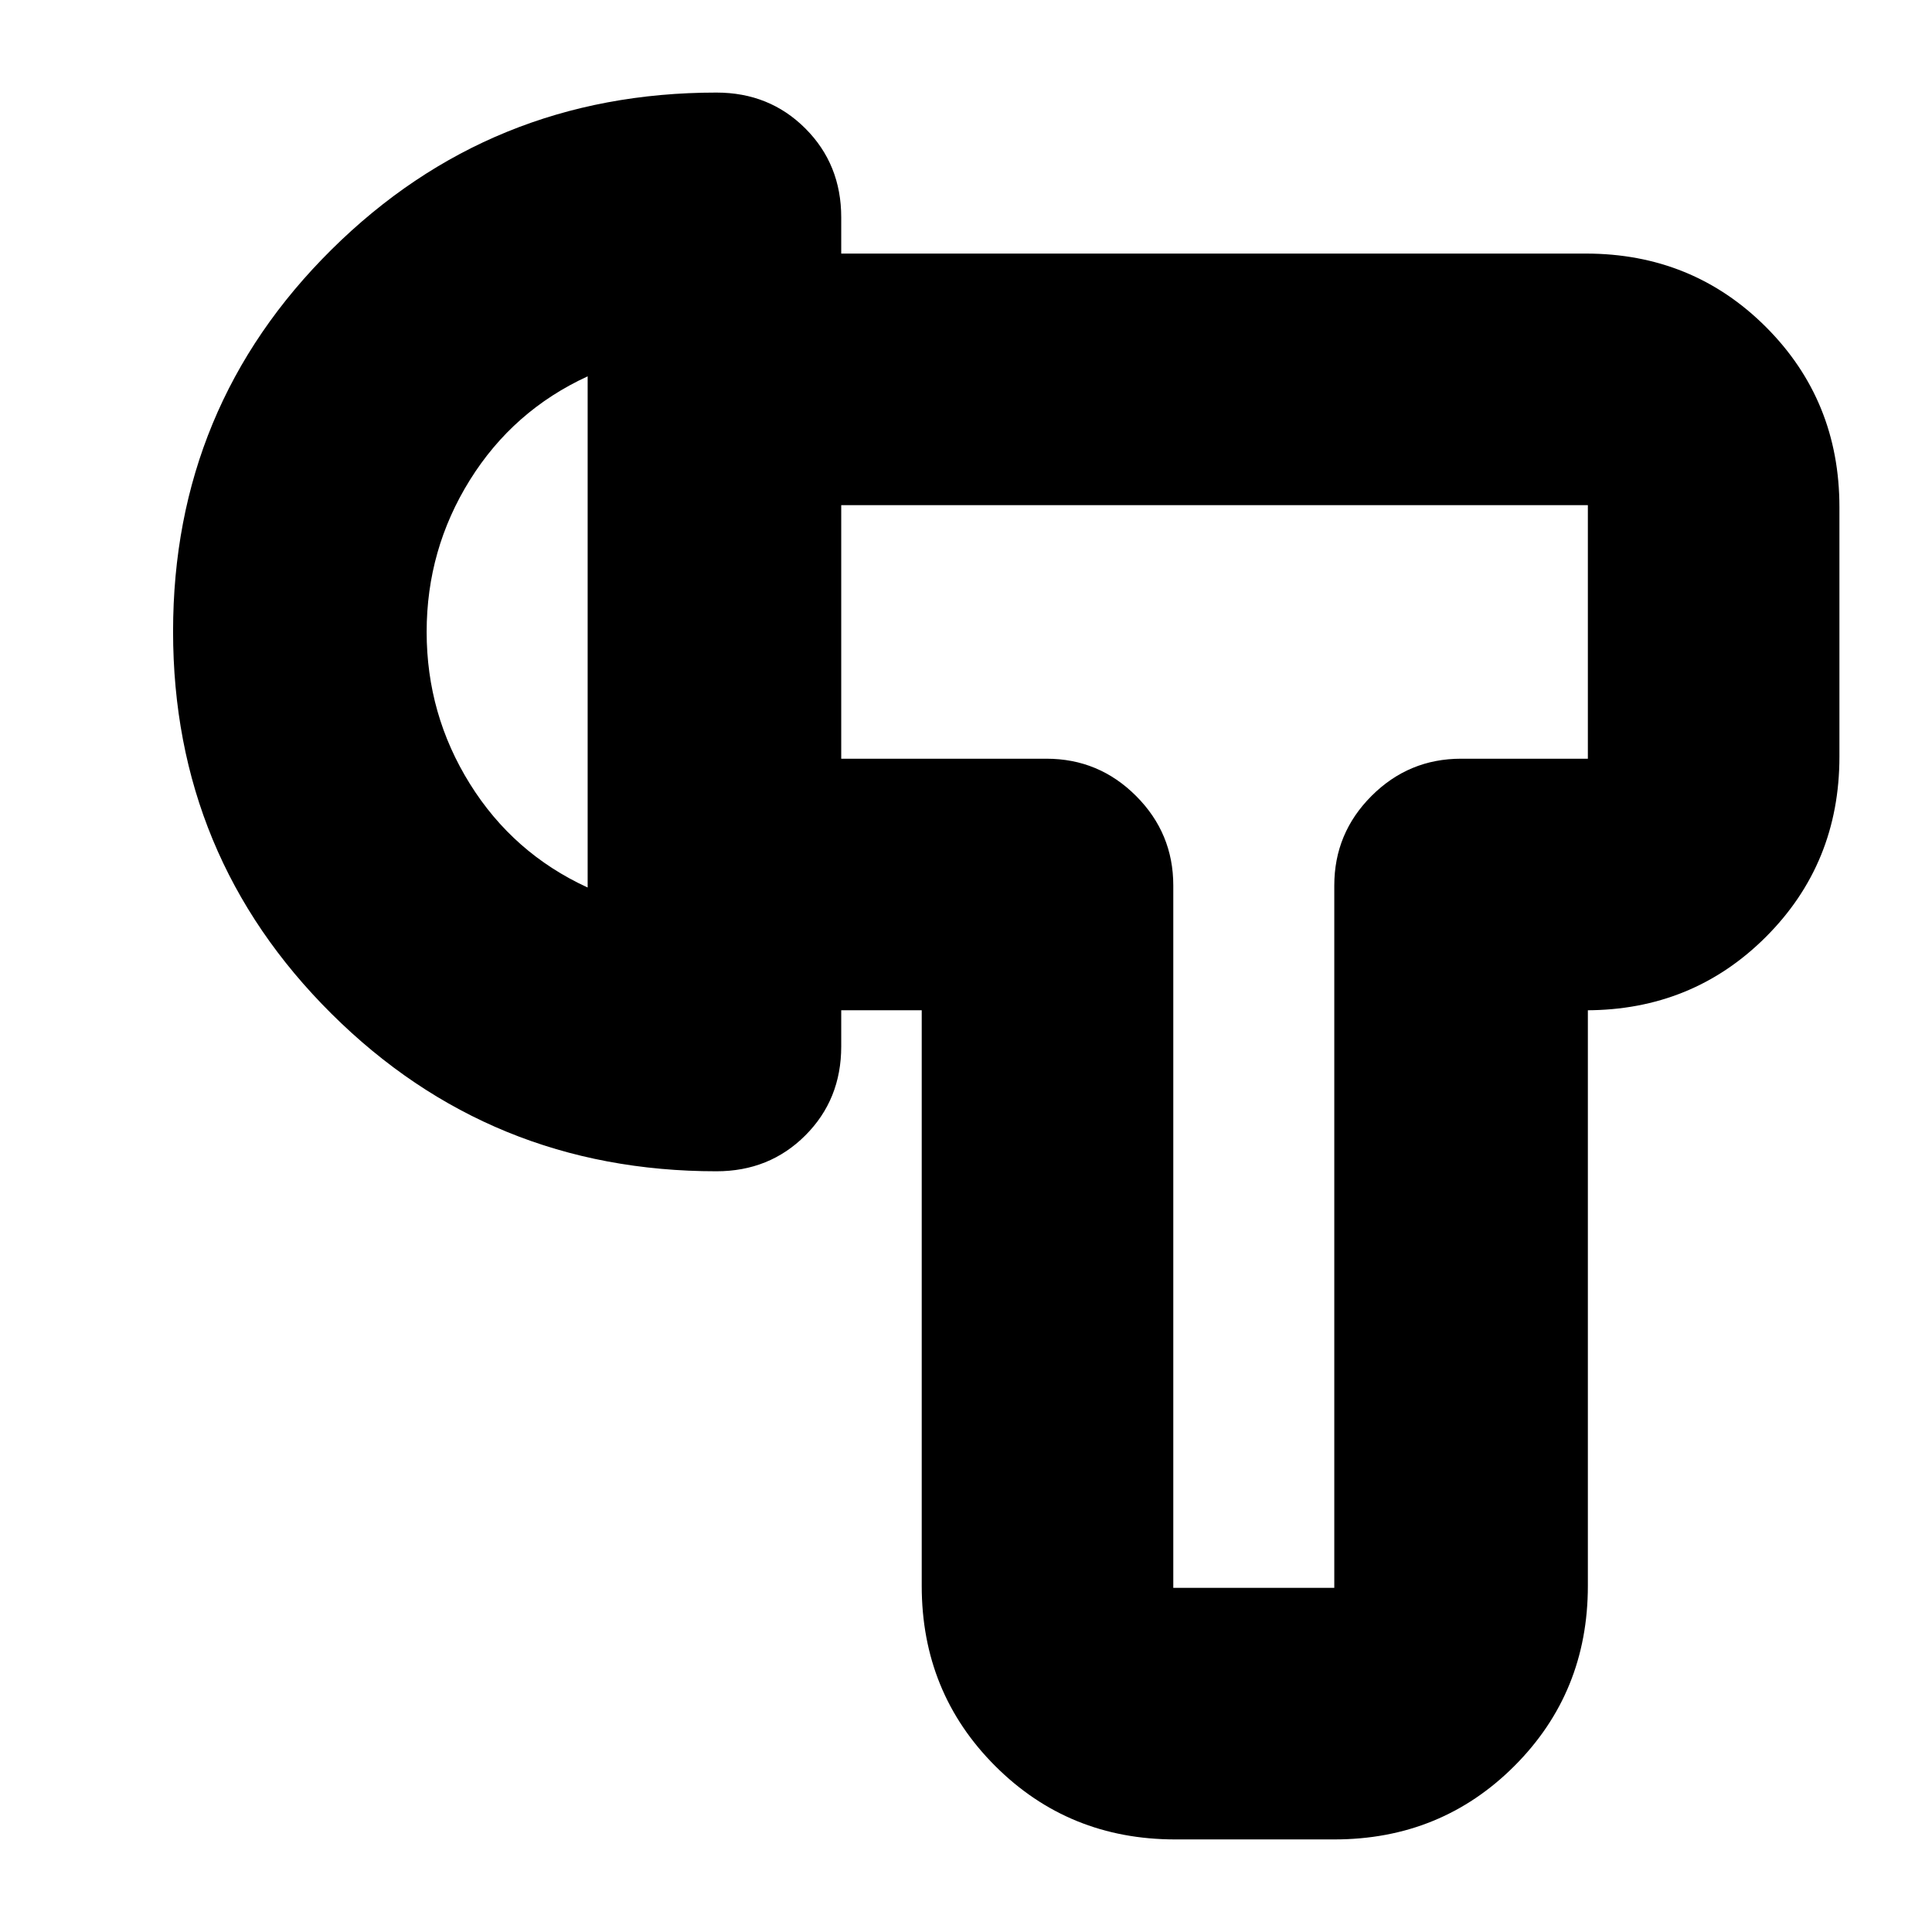 <svg xmlns="http://www.w3.org/2000/svg" height="24" viewBox="0 -960 960 960" width="24"><path d="M458-458h-40v-125h102q26 0 44.5 18.5T583-520v349h80v-349q0-26 18.5-44.5T726-583h63v-126H418v-125h370q53 0 89.5 36.5T914-708v124q0 53-36.5 89.5T788-458h1v286q0 53-36.5 89.5T663-46h-79q-53 0-89.5-36.5T458-172v-286ZM86-646.24Q86-758 164.75-836 243.5-914 356-914q26.35 0 44.17 17.83Q418-878.35 418-852v412q0 26.35-17.83 44.17Q382.35-378 356-378q-112.5 0-191.25-78.24Q86-534.47 86-646.24Zm126 .24q0 41 21.5 75.5T292-519v-254q-37 17-58.5 51.5T212-646Zm411 0Zm-331 0Z"/></svg>